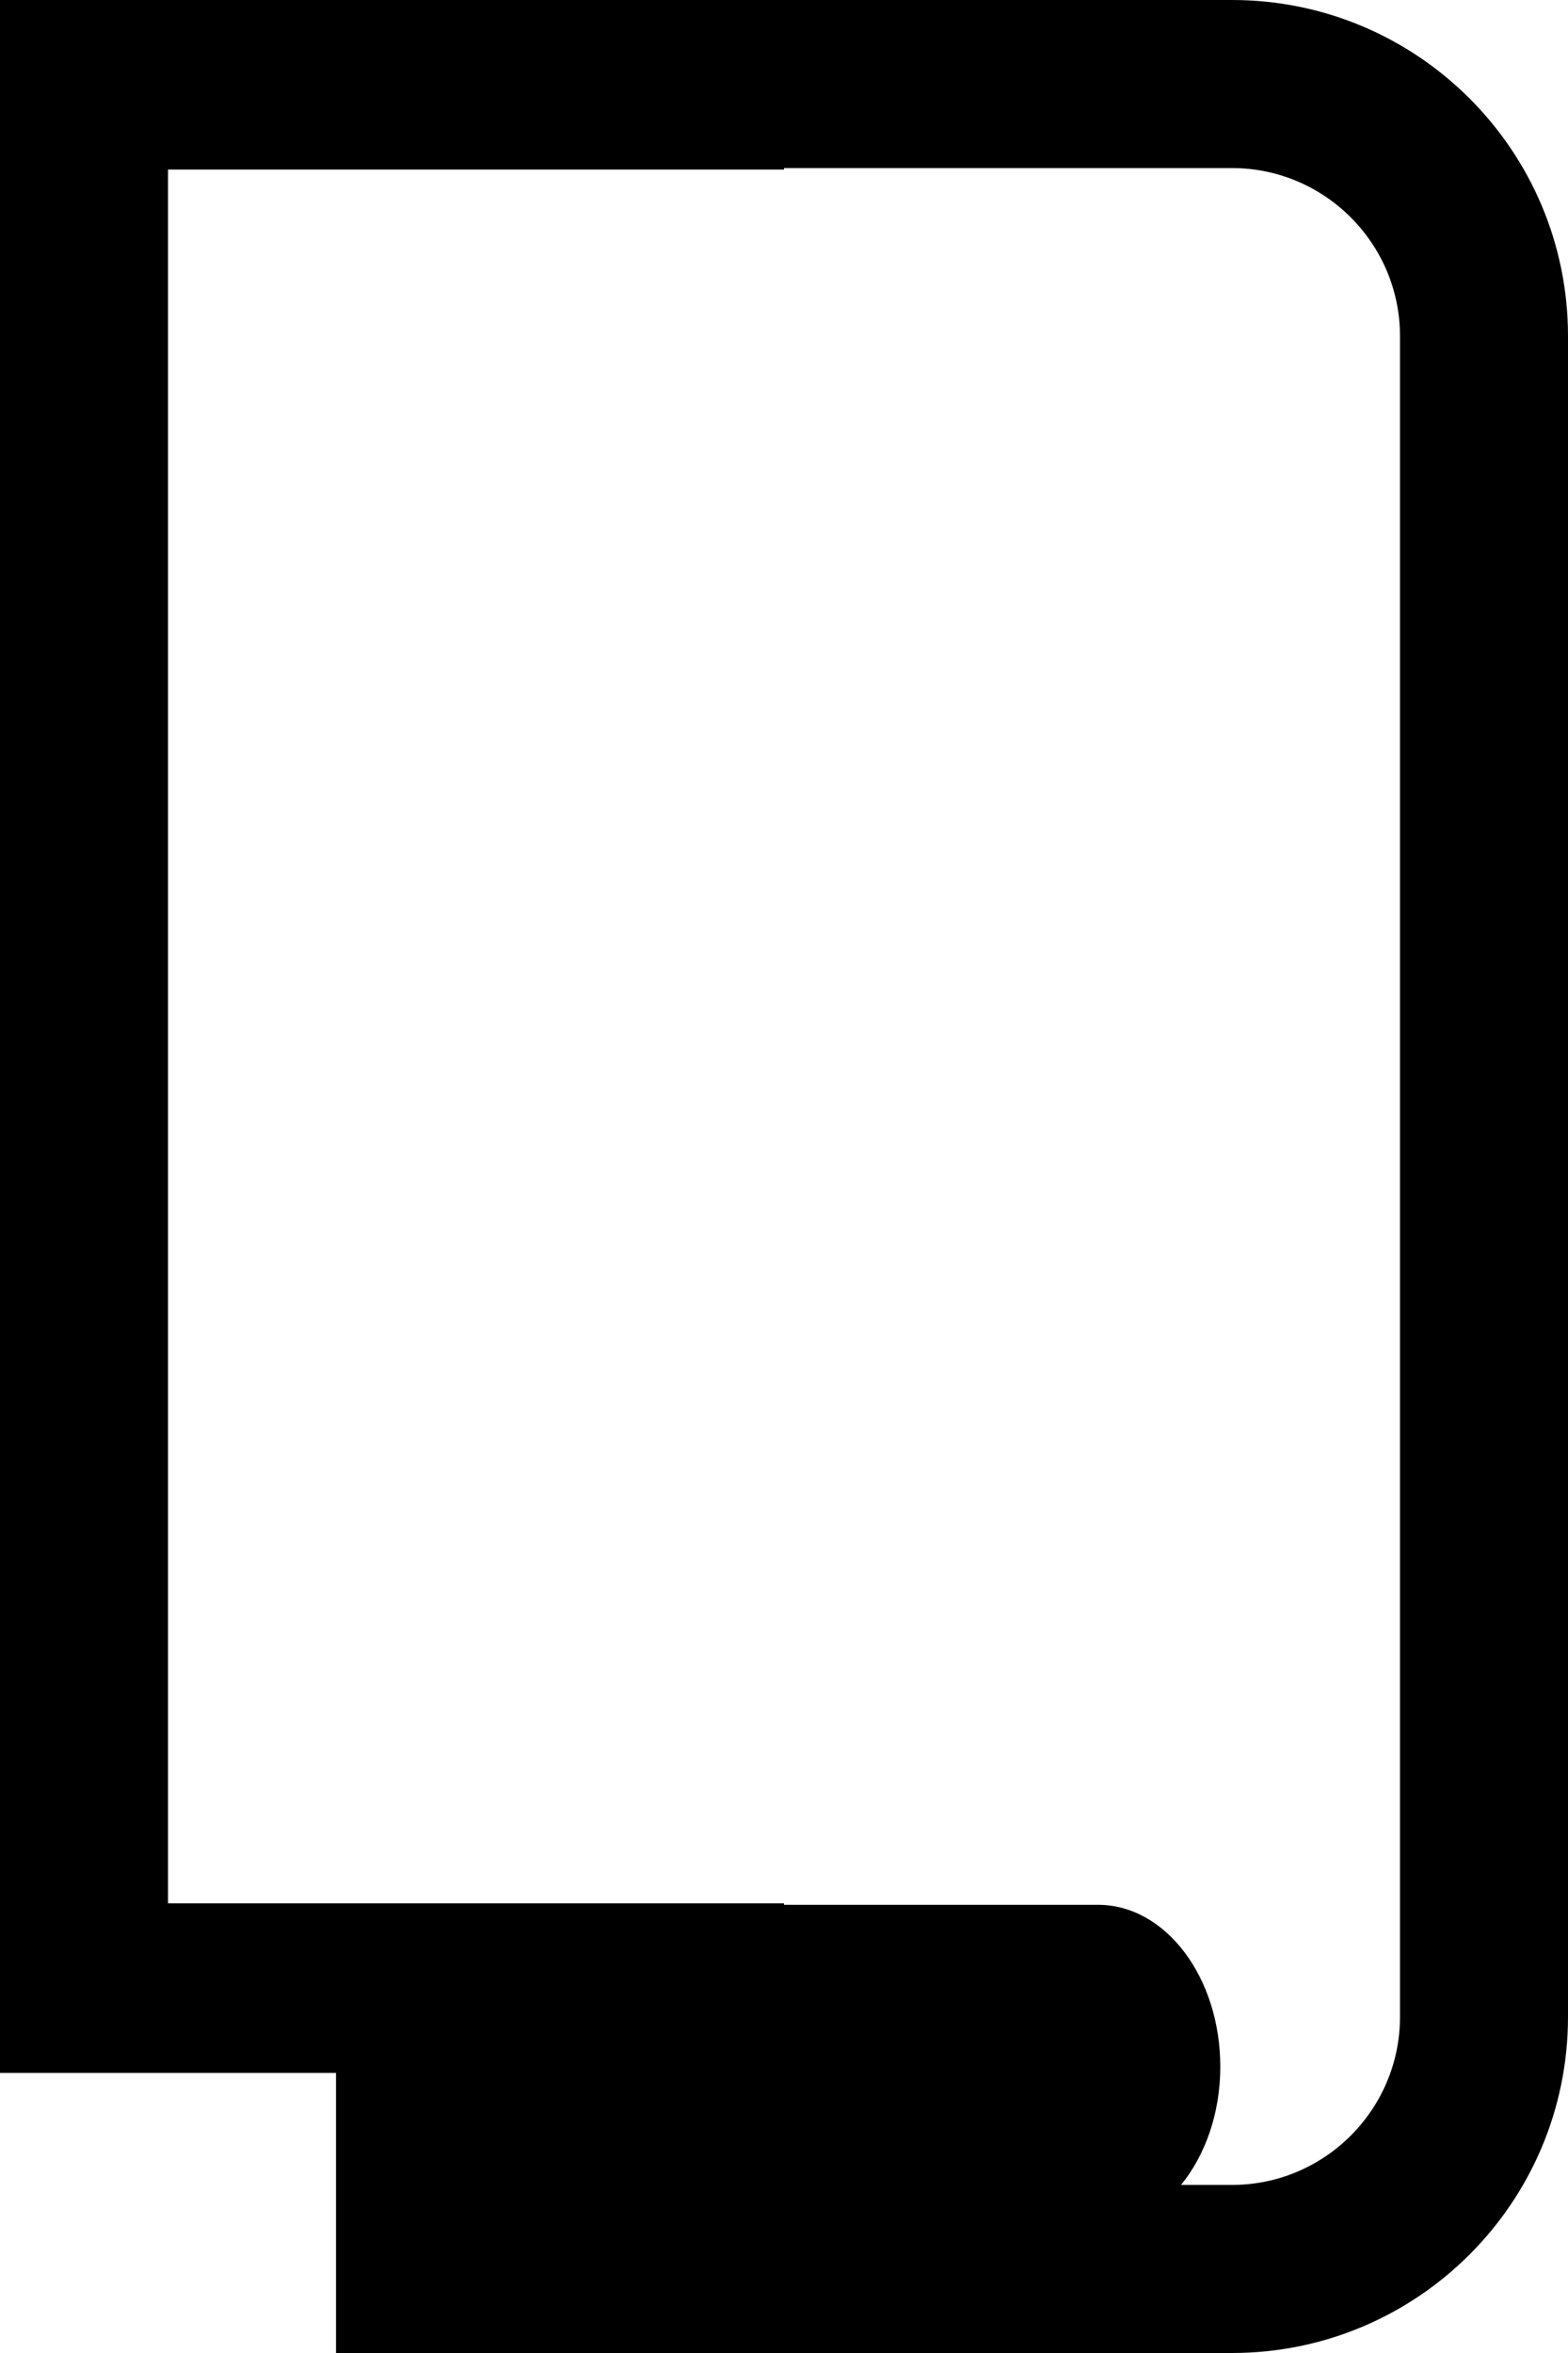 <svg width="28px" height="42px" viewBox="0 0 28 42">
<path d="M22,0h-8H0v37h6v5h2h6h8c3.313,0,6-2.687,6-6V6C28,2.687,25.313,0,22,0z M25,36c0,1.654-1.346,3-3,3h-0.91
	c0.429-0.527,0.701-1.274,0.701-2.11c0-1.596-0.978-2.89-2.183-2.89H14v-0.027H3V3.027h11V3h8c1.654,0,3,1.346,3,3V36z"/>
</svg>
